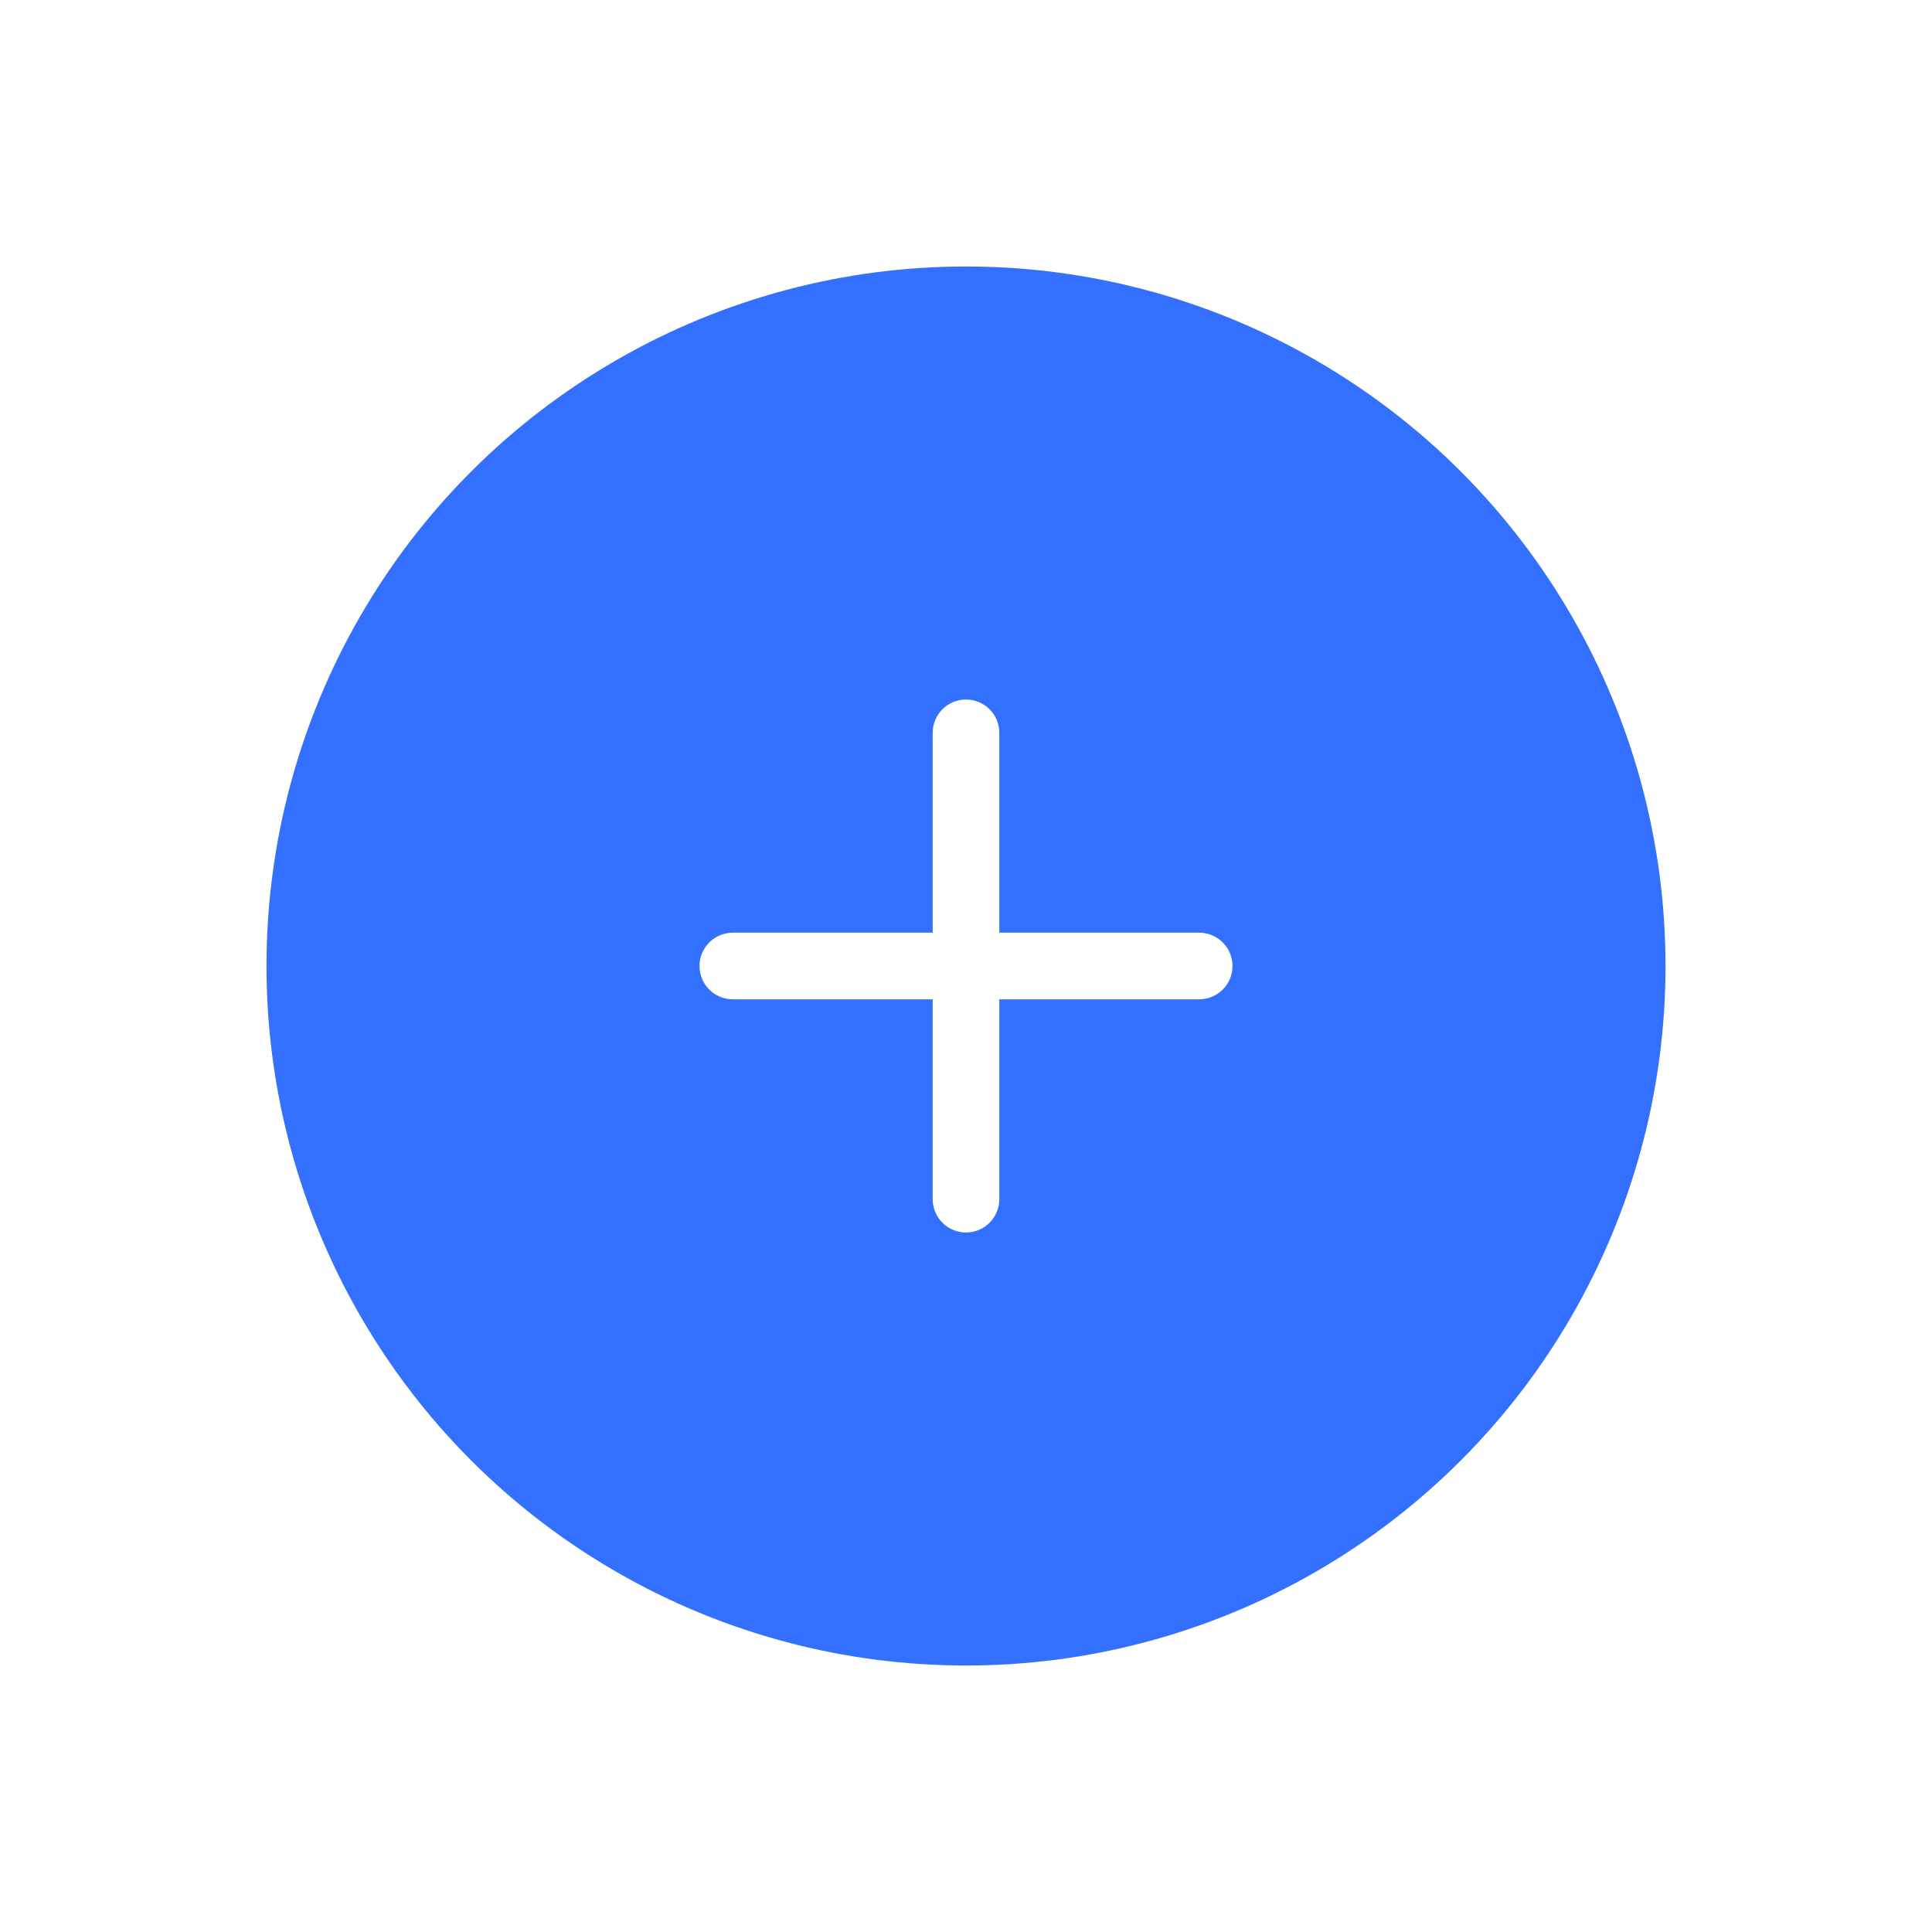 <svg width="58" height="58" viewBox="0 0 58 58" fill="none" xmlns="http://www.w3.org/2000/svg">
<g filter="url(#filter0_d_3335_4612)">
<circle cx="29" cy="21" r="21" fill="#3370FF"/>
<path d="M29 14V28" stroke="white" stroke-width="2" stroke-linecap="round" stroke-linejoin="round"/>
<path d="M22 21H36" stroke="white" stroke-width="2" stroke-linecap="round" stroke-linejoin="round"/>
</g>
<defs>
<filter id="filter0_d_3335_4612" x="0" y="0" width="58" height="58" filterUnits="userSpaceOnUse" color-interpolation-filters="sRGB">
<feFlood flood-opacity="0" result="BackgroundImageFix"/>
<feColorMatrix in="SourceAlpha" type="matrix" values="0 0 0 0 0 0 0 0 0 0 0 0 0 0 0 0 0 0 127 0" result="hardAlpha"/>
<feOffset dy="8"/>
<feGaussianBlur stdDeviation="4"/>
<feComposite in2="hardAlpha" operator="out"/>
<feColorMatrix type="matrix" values="0 0 0 0 0.2 0 0 0 0 0.439 0 0 0 0 1 0 0 0 0.2 0"/>
<feBlend mode="normal" in2="BackgroundImageFix" result="effect1_dropShadow_3335_4612"/>
<feBlend mode="normal" in="SourceGraphic" in2="effect1_dropShadow_3335_4612" result="shape"/>
</filter>
</defs>
</svg>
